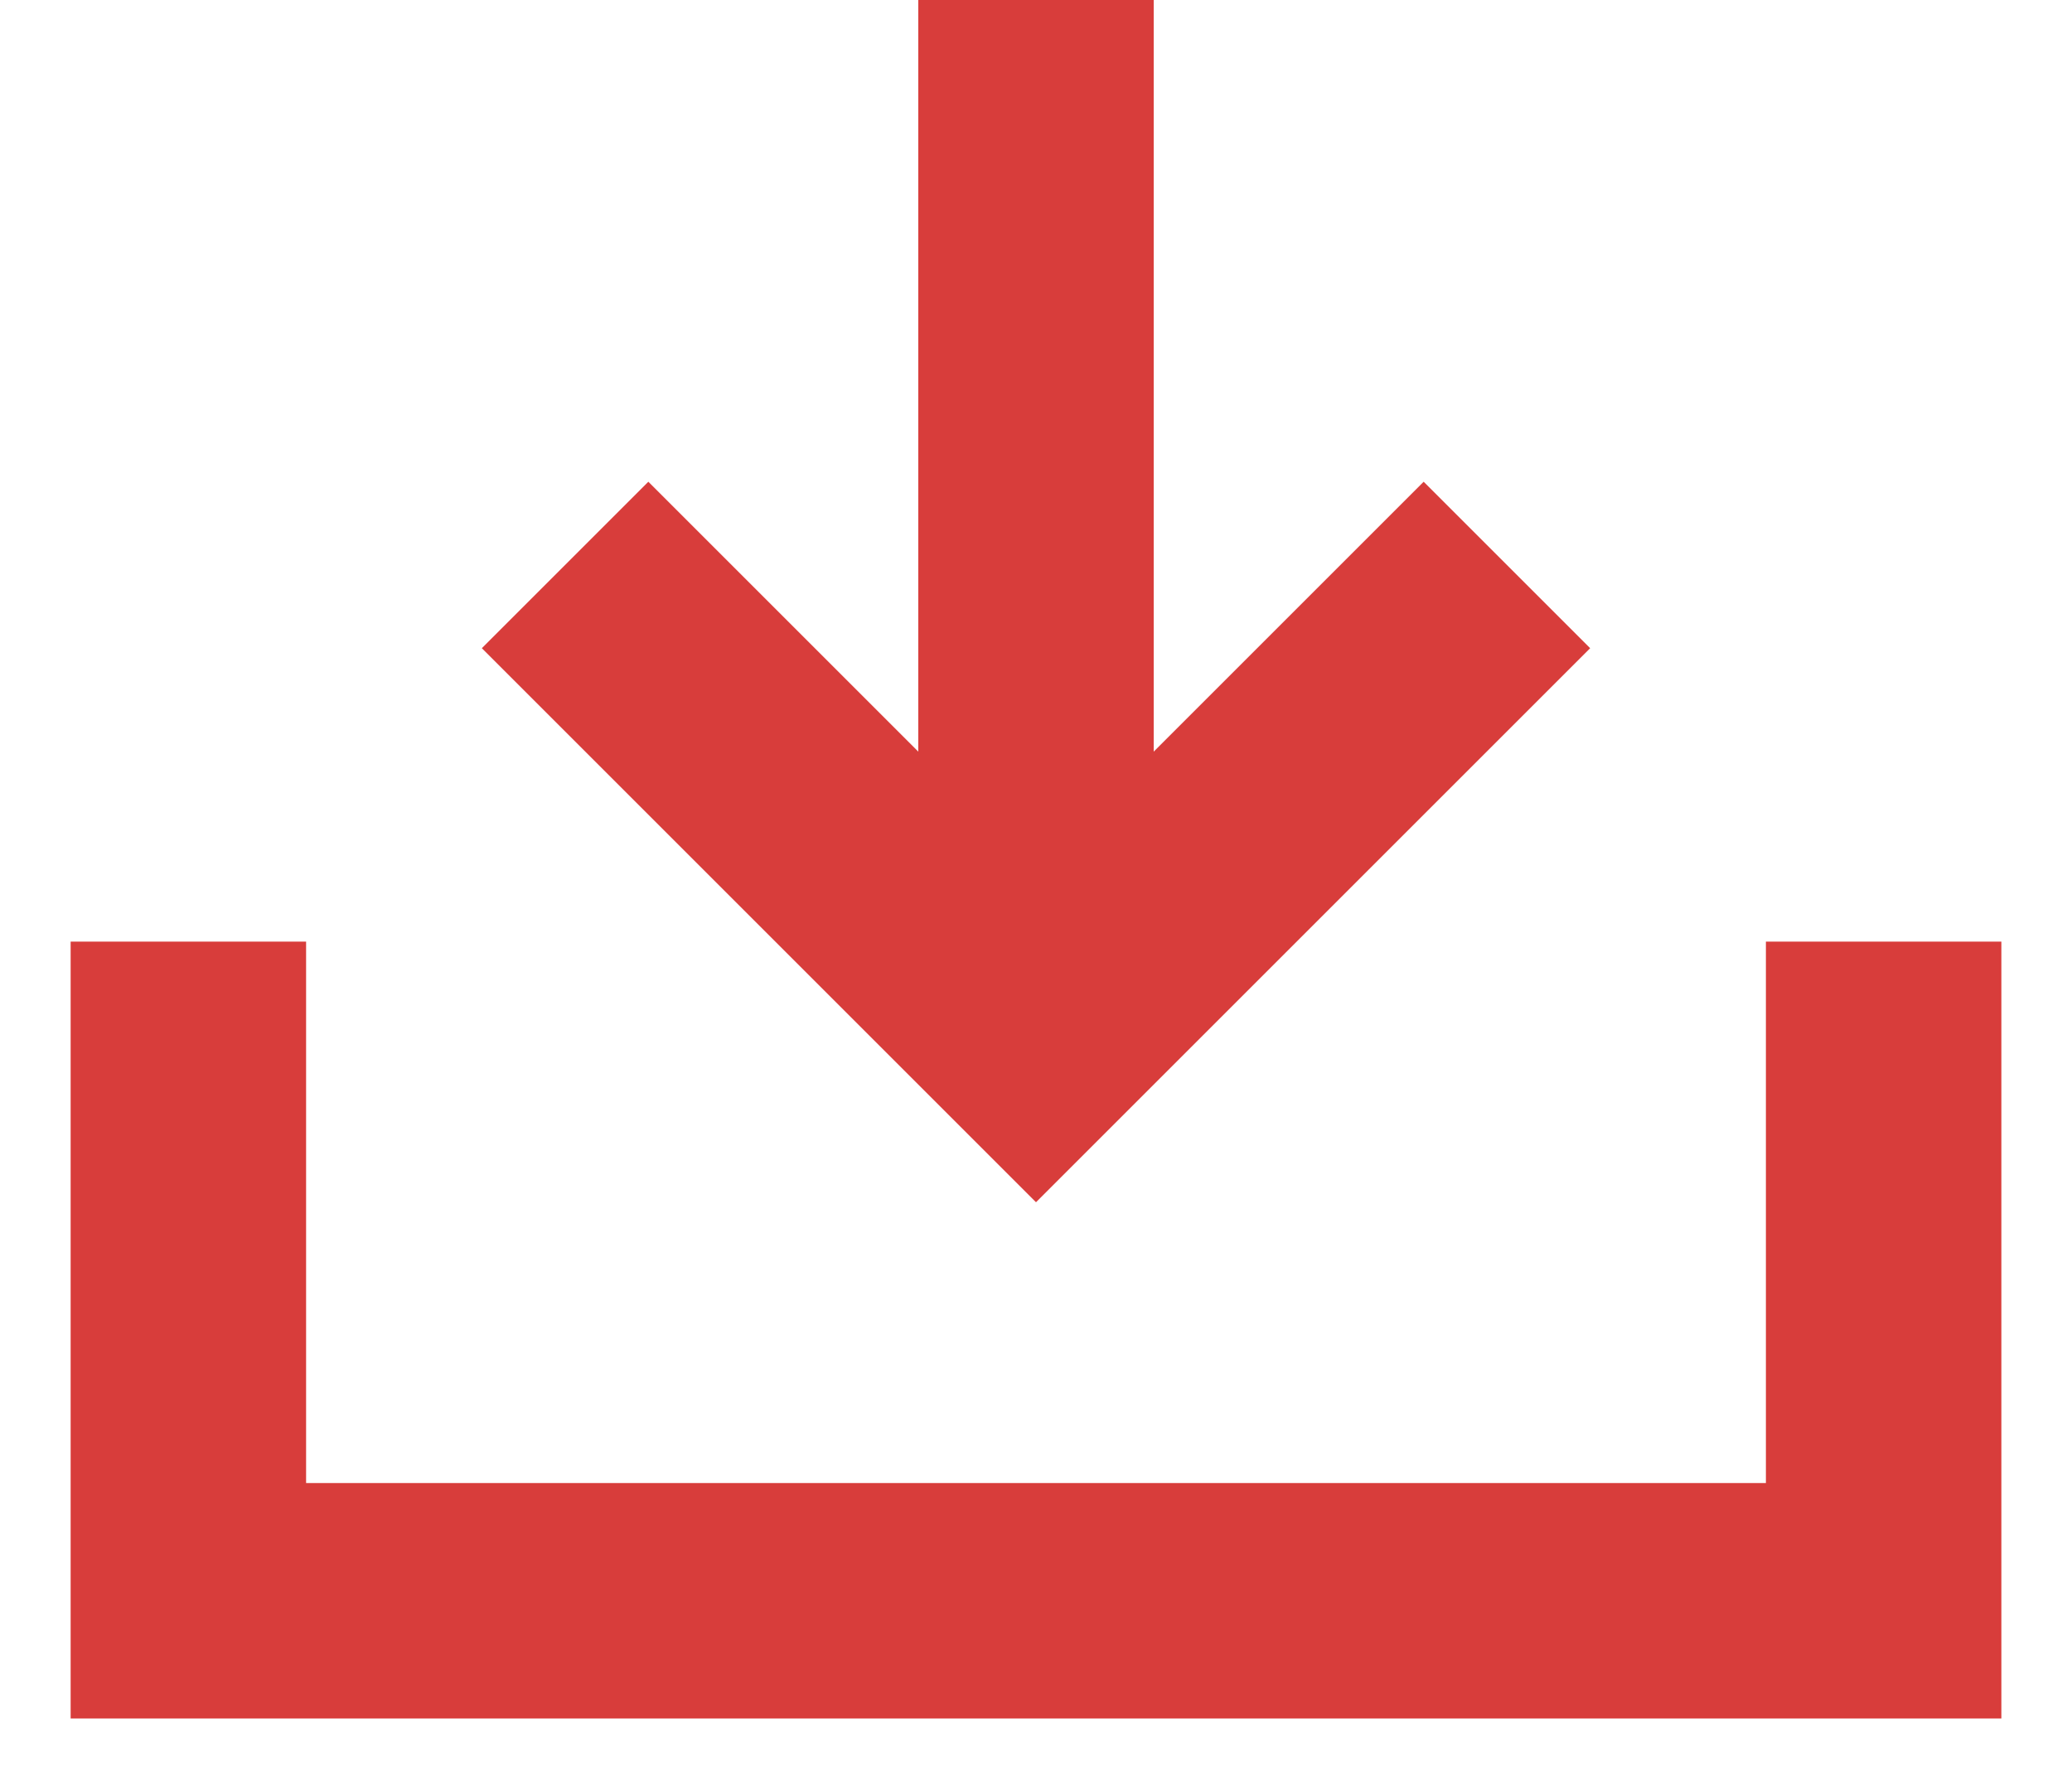 <svg width="22" height="19" viewBox="0 0 22 19" fill="none" xmlns="http://www.w3.org/2000/svg">
<path d="M16 6L11 11L6 6" stroke="#D83D3B" stroke-width="2.5"/>
<path d="M11 10V0" stroke="#D83D3B" stroke-width="2.5"/>
<path d="M2 10V17H20V10" stroke="#D83D3B" stroke-width="2.5"/>
</svg>
